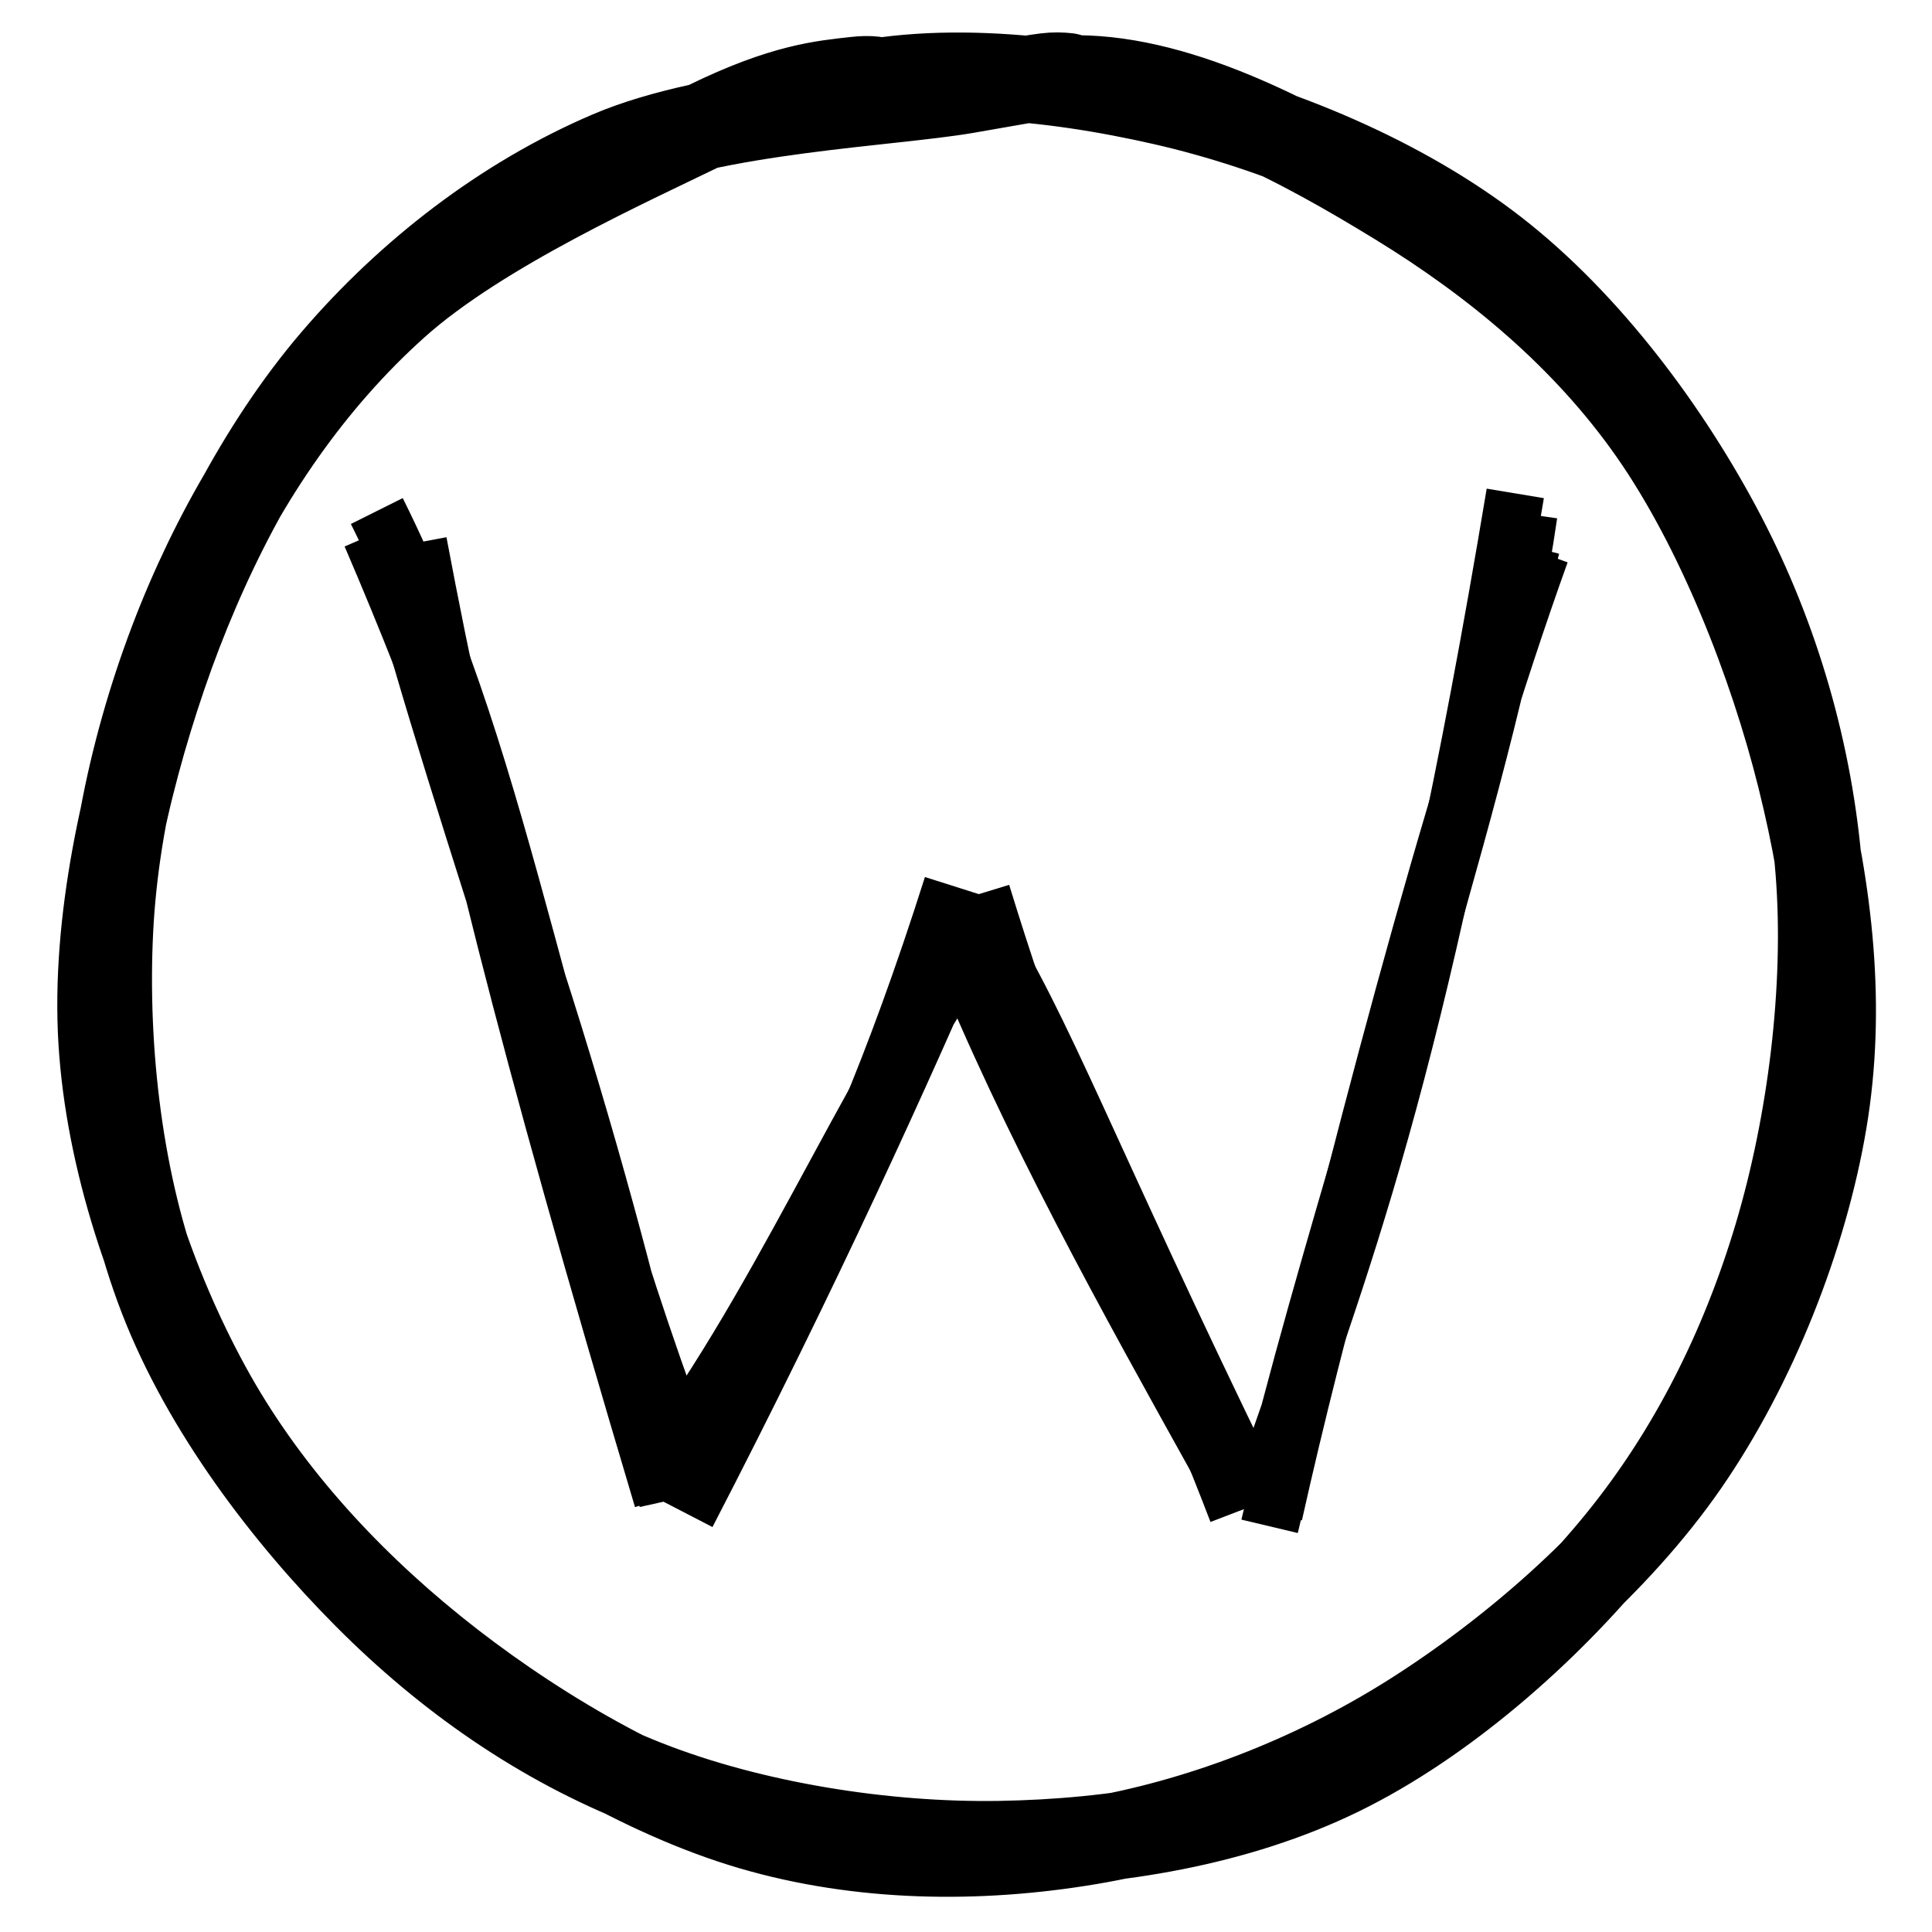 <svg xmlns="http://www.w3.org/2000/svg" viewBox="0 0 200 200" stroke="currentcolor">
<g><path d="M84.334 9.953 C95.095 6.445, 108.734 7.859, 120.462 10.536 C132.191 13.214, 145.072 18.54, 154.707 26.019 C164.341 33.499, 172.673 44.721, 178.271 55.414 C183.869 66.108, 187.34 78.098, 188.296 90.181 C189.252 102.265, 187.455 116.346, 184.009 127.916 C180.563 139.486, 175.175 150.342, 167.622 159.602 C160.069 168.862, 149.381 178.255, 138.691 183.476 C128.001 188.696, 115.44 190.731, 103.483 190.928 C91.527 191.125, 77.866 188.943, 66.953 184.659 C56.039 180.376, 46.36 173.621, 38.003 165.229 C29.646 156.837, 21.249 145.795, 16.809 134.309 C12.368 122.822, 10.748 108.662, 11.359 96.308 C11.97 83.953, 15.544 70.972, 20.474 60.182 C25.405 49.391, 32.146 39.452, 40.942 31.565 C49.738 23.679, 65.326 16.737, 73.25 12.861 C81.174 8.985, 85.231 8.682, 88.485 8.309 C91.739 7.935, 92.391 8.893, 92.773 10.619 M111.425 8.146 C122.507 8.166, 134.855 14.898, 144.79 20.993 C154.725 27.089, 164.099 34.797, 171.037 44.721 C177.975 54.645, 183.465 68.64, 186.419 80.538 C189.374 92.436, 190.756 104.279, 188.763 116.109 C186.771 127.94, 181.564 141.257, 174.465 151.519 C167.366 161.782, 156.47 171.167, 146.169 177.684 C135.868 184.2, 124.048 188.718, 112.657 190.619 C101.267 192.519, 89.128 192.393, 77.826 189.087 C66.525 185.782, 54.247 178.377, 44.847 170.786 C35.446 163.195, 27.142 154.035, 21.425 143.543 C15.708 133.05, 11.3 120.104, 10.545 107.833 C9.79 95.561, 12.876 81.675, 16.895 69.914 C20.913 58.153, 26.955 46.255, 34.657 37.268 C42.358 28.281, 52.208 20.649, 63.103 15.99 C73.998 11.331, 92.204 10.666, 100.027 9.314 C107.851 7.961, 108.422 7.779, 110.044 7.875 C111.666 7.971, 109.735 8.006, 109.759 9.89" stroke="currentColor" stroke-width="9" fill="none"></path></g><g><path d="M39.007 52.901 C52.916 80.763, 55.441 110.673, 71.911 153.307 M38.429 55.384 C53.131 89.537, 63.609 126.161, 69.502 153.009 M70.061 153.317 C76.701 139.852, 86.318 130.44, 98.608 91.697 M70.697 154.996 C81.355 131.924, 93.605 109.268, 99.629 96.14 M99.072 97.61 C106.572 116.225, 116.794 134.504, 126.349 151.697 M101.062 95.455 C108.34 107.17, 111.981 118.164, 129.255 153.668 M131.428 158.004 C140.59 119.49, 150.125 83.159, 159.457 57.199 M131.846 156.732 C141.19 114.933, 154.358 80.159, 158.224 53.231" stroke="currentColor" stroke-width="6" fill="none"></path></g><g><path d="M43.269 56.166 C48.236 82.577, 54.199 106.811, 68.61 155.158 M40.487 56.83 C48.261 86.354, 61.33 120.181, 69.151 155.353 M66.922 153.539 C80.643 135.749, 89.145 113.92, 100.935 97.192 M71.091 156.701 C83.705 132.331, 93.601 110.56, 100.415 94.658 M101.601 92.476 C110.544 121.709, 121.535 144.752, 127.118 151.384 M99.229 93.95 C108.216 113.711, 118.107 130.356, 128.11 156.479 M130.596 154.576 C138.505 131.466, 146.724 111.997, 156.861 51.077 M131.094 155.726 C137.593 128.835, 145.237 107.765, 158.494 56.572" stroke="currentColor" stroke-width="6" fill="none"></path></g>
</svg>